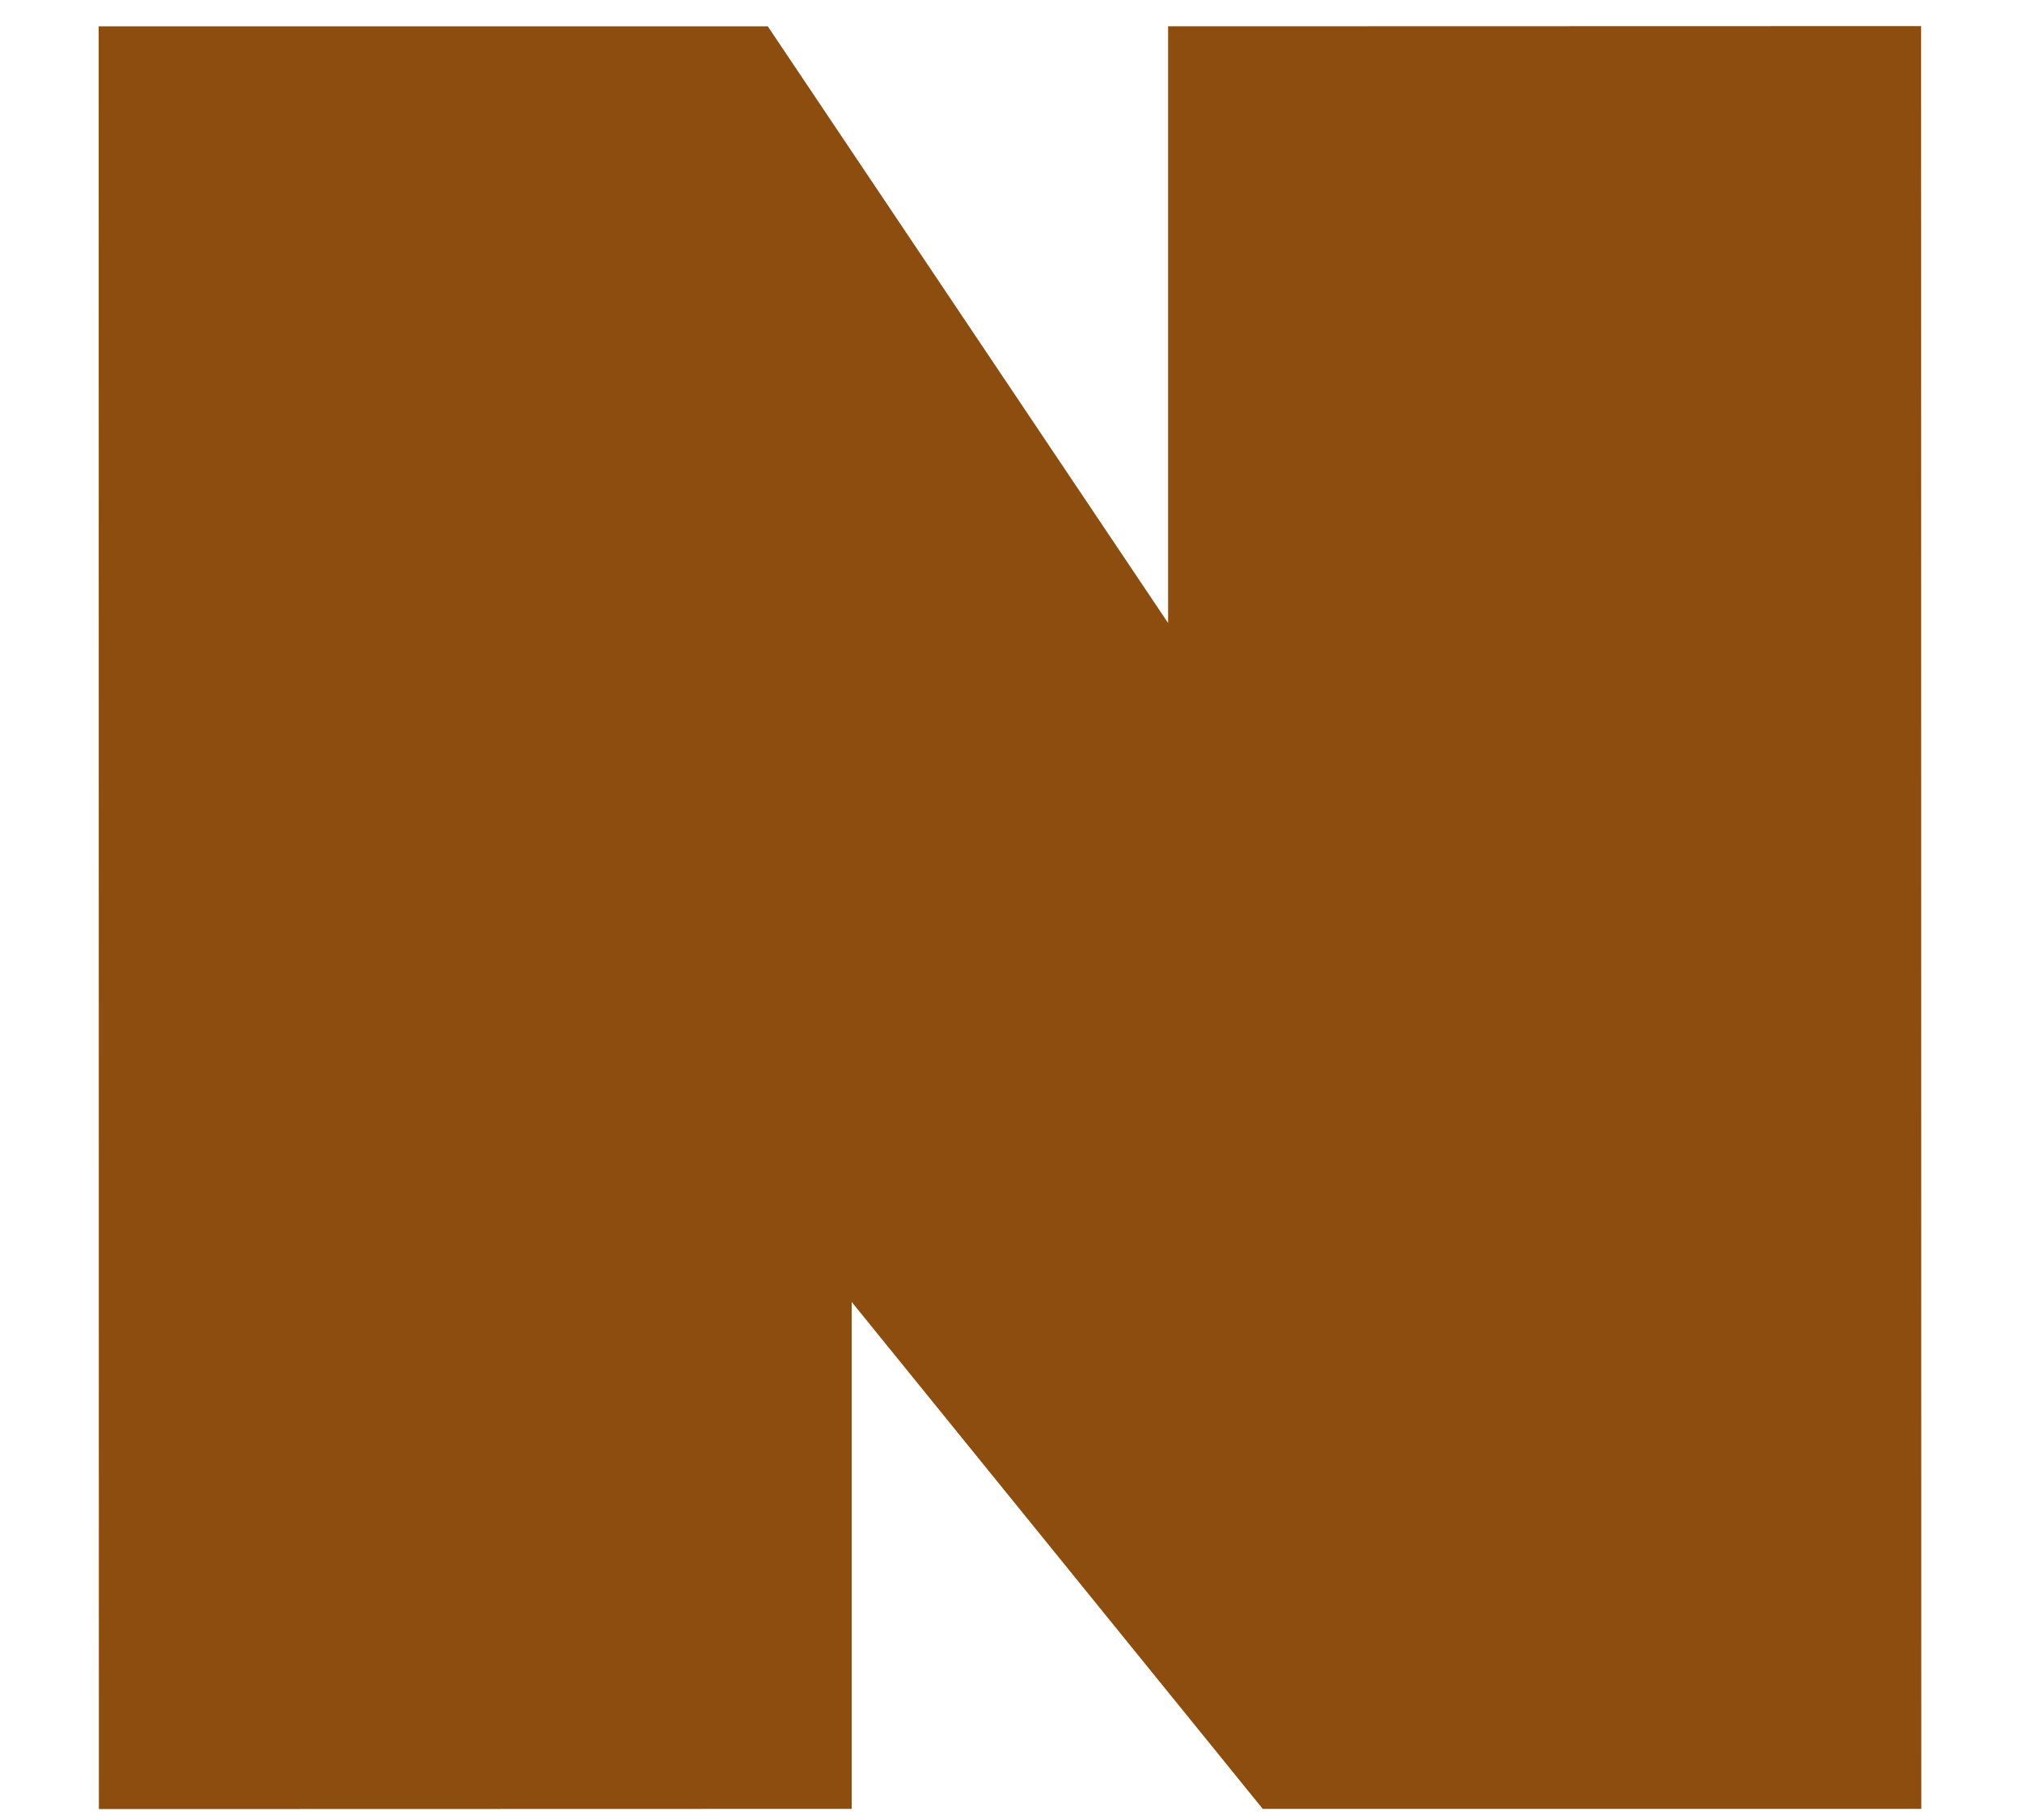 ﻿<?xml version="1.0" encoding="utf-8"?>
<svg version="1.1" xmlns:xlink="http://www.w3.org/1999/xlink" width="10px" height="9px" xmlns="http://www.w3.org/2000/svg">
  <g transform="matrix(1 0 0 1 -312 -119 )">
    <path d="M 9.501 0.129  L 5.777 0.13  L 5.777 3.081  L 3.797 0.13  L 0.488 0.13  L 0.489 8.946  L 4.212 8.945  L 4.212 6.438  L 6.245 8.945  L 9.502 8.945  L 9.501 0.129  Z " fill-rule="nonzero" fill="#8d4d0e" stroke="none" transform="matrix(1 0 0 1 312 119 )" />
  </g>
</svg>